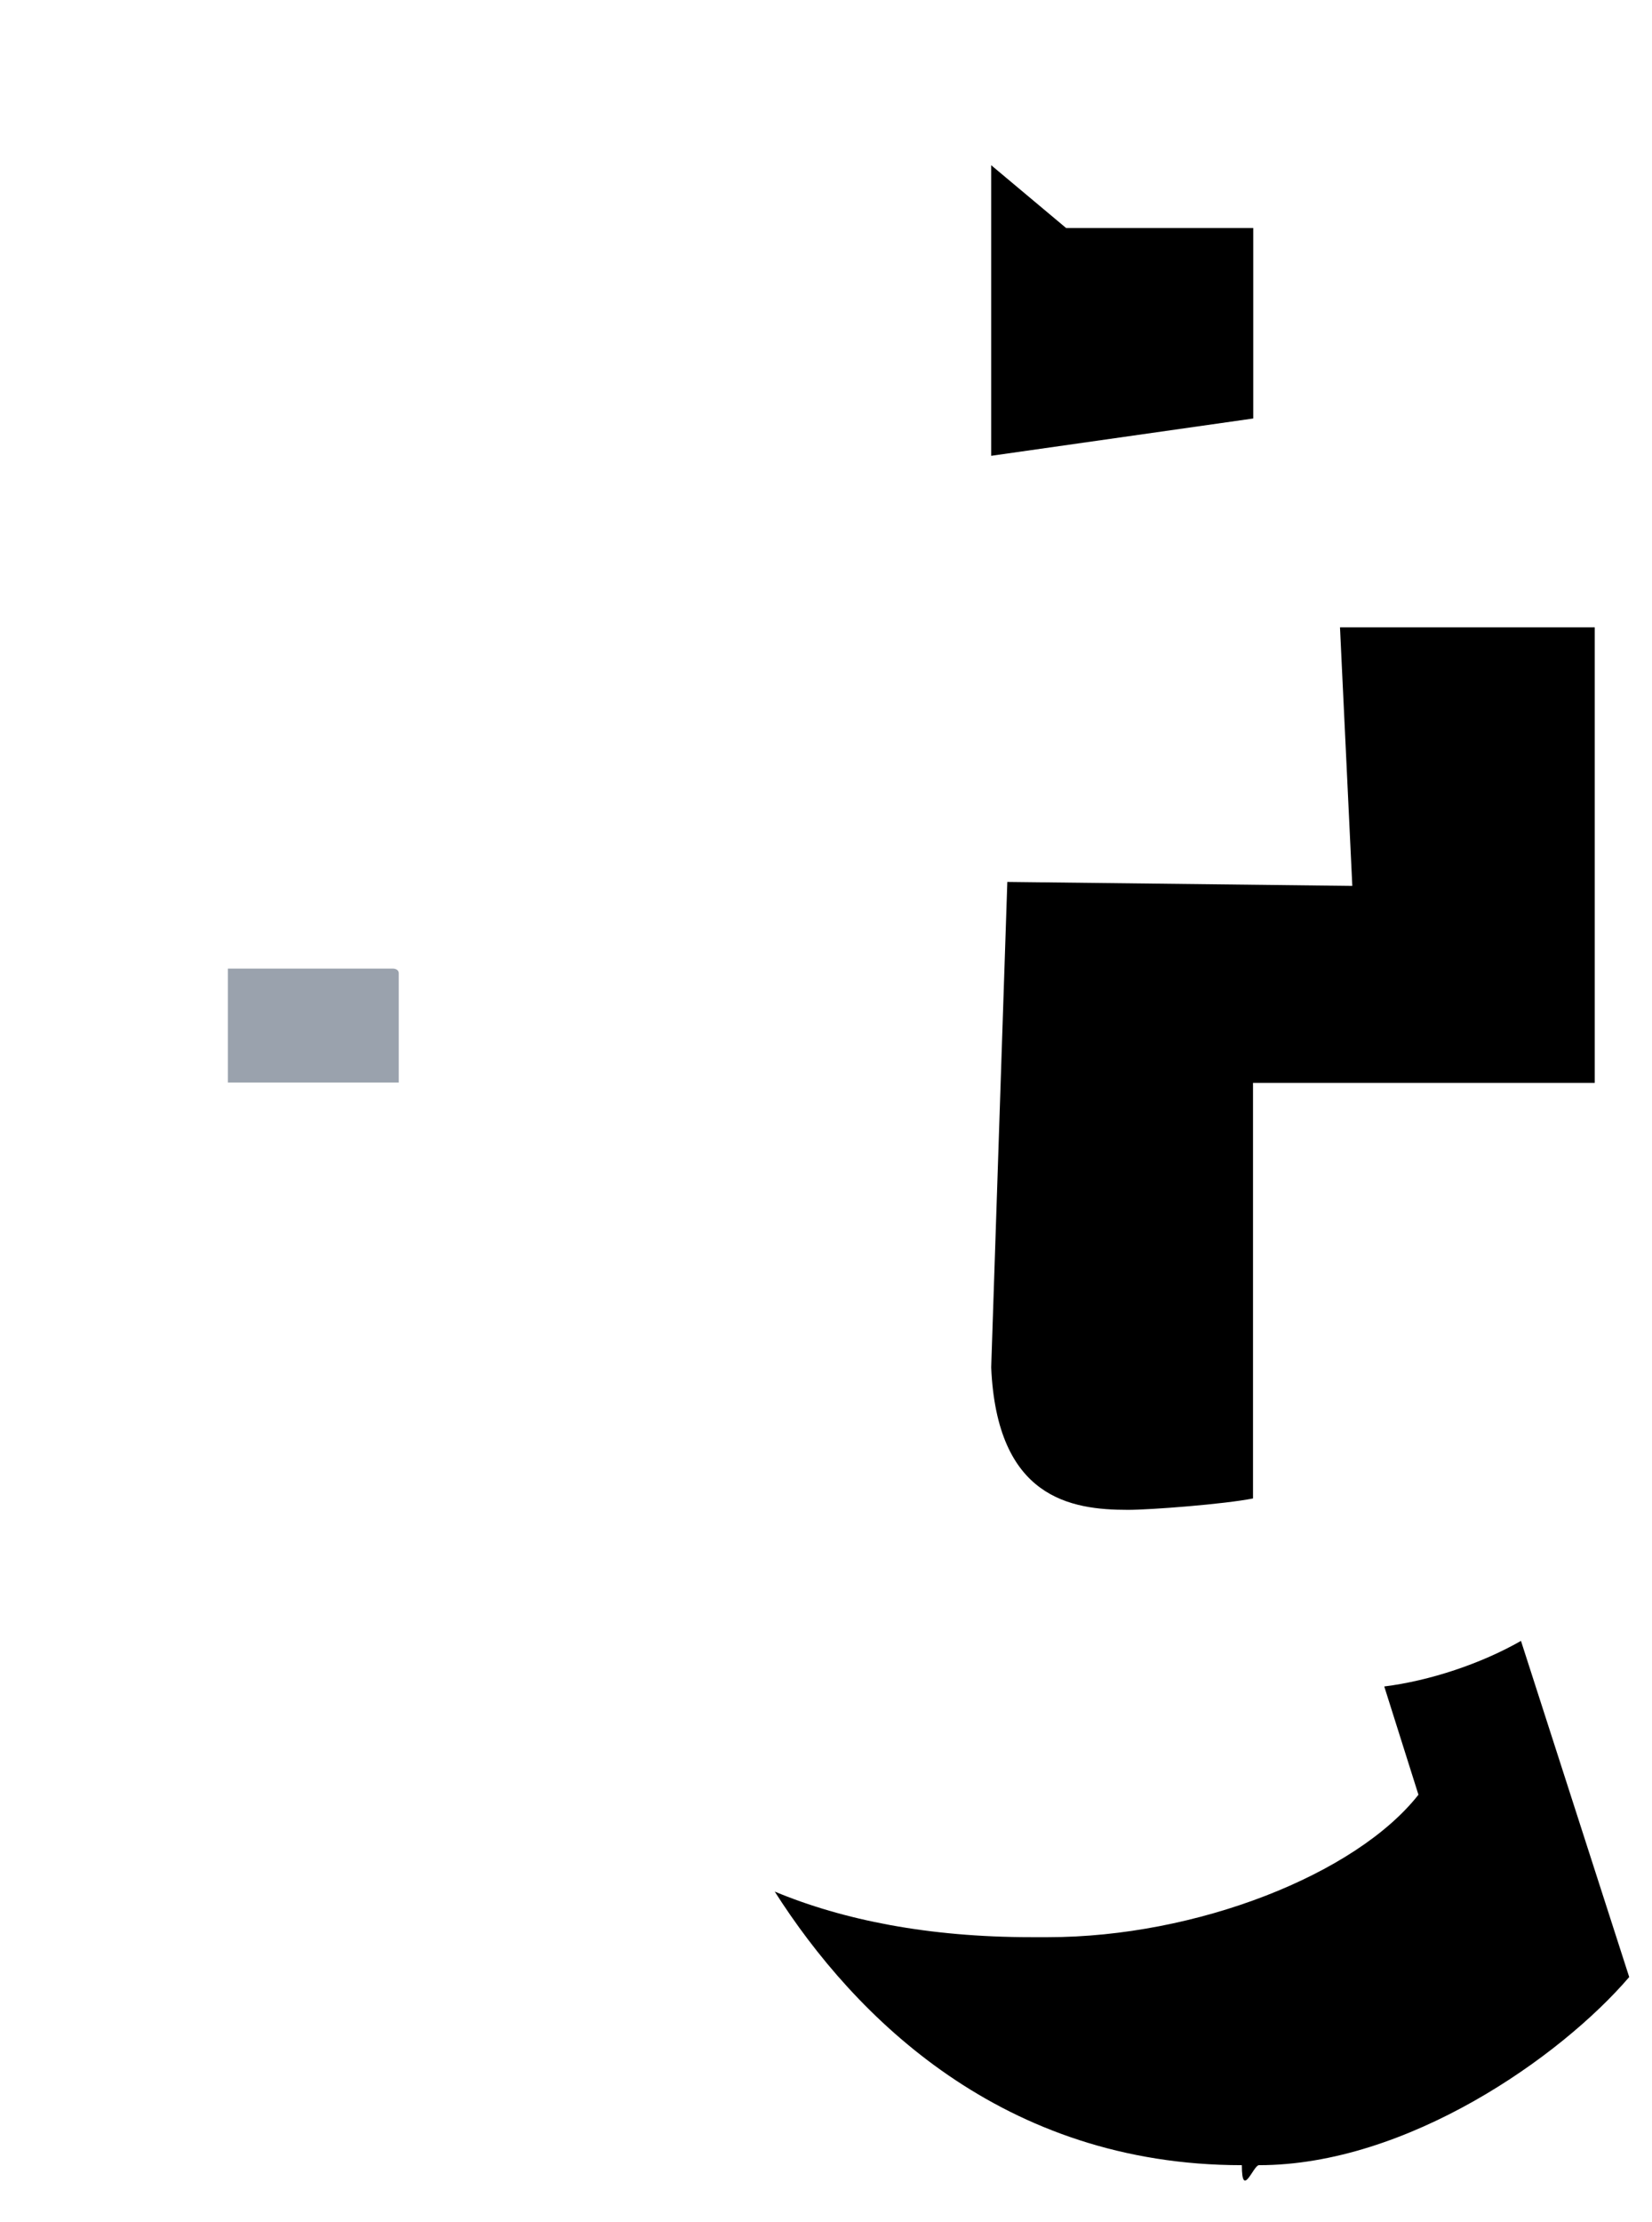 <?xml version="1.0" encoding="utf-8"?>
<!-- Generator: Adobe Illustrator 16.0.0, SVG Export Plug-In . SVG Version: 6.00 Build 0)  -->
<!DOCTYPE svg PUBLIC "-//W3C//DTD SVG 1.1//EN" "http://www.w3.org/Graphics/SVG/1.1/DTD/svg11.dtd">
<svg class="svg-logo" width="29px" height="39px" viewBox="0 0 29 39" version="1.1" xmlns="http://www.w3.org/2000/svg" xmlns:xlink="http://www.w3.org/1999/xlink">
                        <g stroke="none" stroke-width="1" fill="none" fill-rule="evenodd">
                            <path class="large-shadow" d="M21.996,26.3 L21.996,19.006 L27.995,19.006 L27.995,13.005 L27.995,11.011 L23.523,11.011 L23.554,11.667 L23.739,15.549 L17.683,15.479 L17.4,24 C17.5,26.3 18.8,26.5 19.8,26.5 C20.2,26.5 21.496,26.4 21.996,26.3 Z M18.715,4.002 L17.4,2.9 L17.4,8 L22,7.345 L22,4.002 L18.715,4.002 Z M24.3,29.6 L24.9,31.5 C23.8,32.9 21,34 18.4,34 L18.1,34 C16.3,34 14.8,33.7 13.6,33.2 C15,35.4 17.6,38.002 21.8,38.002 C21.8,38.61 22.002,38.002 22.1,38.002 C24.7,38.002 27.4,36.1 28.6,34.7 L26.7,28.8 C26,29.2 25.1,29.5 24.3,29.6 Z" id="Shape" fill="#000000"></path>
                            <path class="inner" d="M18.5,33.6 L18.3,33.6 C11.1,33.6 9,28.201 9,25.001 L9,15 C8.582,15 4.993,15 5,15 L4.993,10.029 C4.993,9.929 5.1,9.9 5.2,9.9 C8.9,8.5 11.3,6.7 11.9,2.3 C11.8,2 12,2 12,2 L16.8,2 L17,2 L17,9 L23.012,9 L23.012,15 L17,15 L17,24.084 C17,26.184 17.8,27.3 19.8,27.3 C20.6,27.3 21.5,27.1 22.4,26.8 C22.5,26.8 22.6,26.8 22.6,26.9 L24.1,31.3 L24.1,31.7 C23,32.8 20.7,33.6 18.5,33.6 Z"></path>
                            <path class="outer" d="M26.1,32.2 L26.3,31.9 L23.9,25.1 C23.9,25 23.8,25 23.8,25 L19.2,25 C19.1,25 19,25.1 19,25 C18.9,24.8 19,24.4 19,24.1 L19,17 L25,17 L25,7 C25,7 19,7 19,7 L19,0 L8,0 C7.3,0 6.4,0.8 6.3,1.8 C5.8,5.9 4.1,7.5 0.5,8.7 L0.1,8.8 C0,8.9 0,8.9 0,9 L0,17 C0,17.1 0.1,17 0.1,17 L4,17 L4,24.8 C4,31.8 8.466,36.007 17.366,36.007 C22.066,36.007 25,33.7 26.1,32.2 Z M18.5,33.6 L18.3,33.6 C11.1,33.6 9,28.201 9,25.001 L9,15 C8.582,15 4.993,15 5,15 L4.993,10.029 C4.993,9.929 5.1,9.9 5.2,9.9 C8.9,8.5 11.3,6.7 11.9,2.3 C11.8,2 12,2 12,2 L16.8,2 L17,2 L17,9 L23.012,9 L23.012,15 L17,15 L17,24.084 C17,26.184 17.8,27.3 19.8,27.3 C20.6,27.3 21.5,27.1 22.4,26.8 C22.5,26.8 22.6,26.8 22.6,26.9 L24.1,31.3 L24.1,31.7 C23,32.8 20.7,33.6 18.5,33.6 Z"></path>
                            <path class="small-shadow" d="M4,19 L7,19 L7,17.083 C7,17 6.9,17 6.9,17 L4,17 L4,19 L4,19 Z" opacity="0.5" fill="#37465D"></path>
                        </g>
                    </svg>